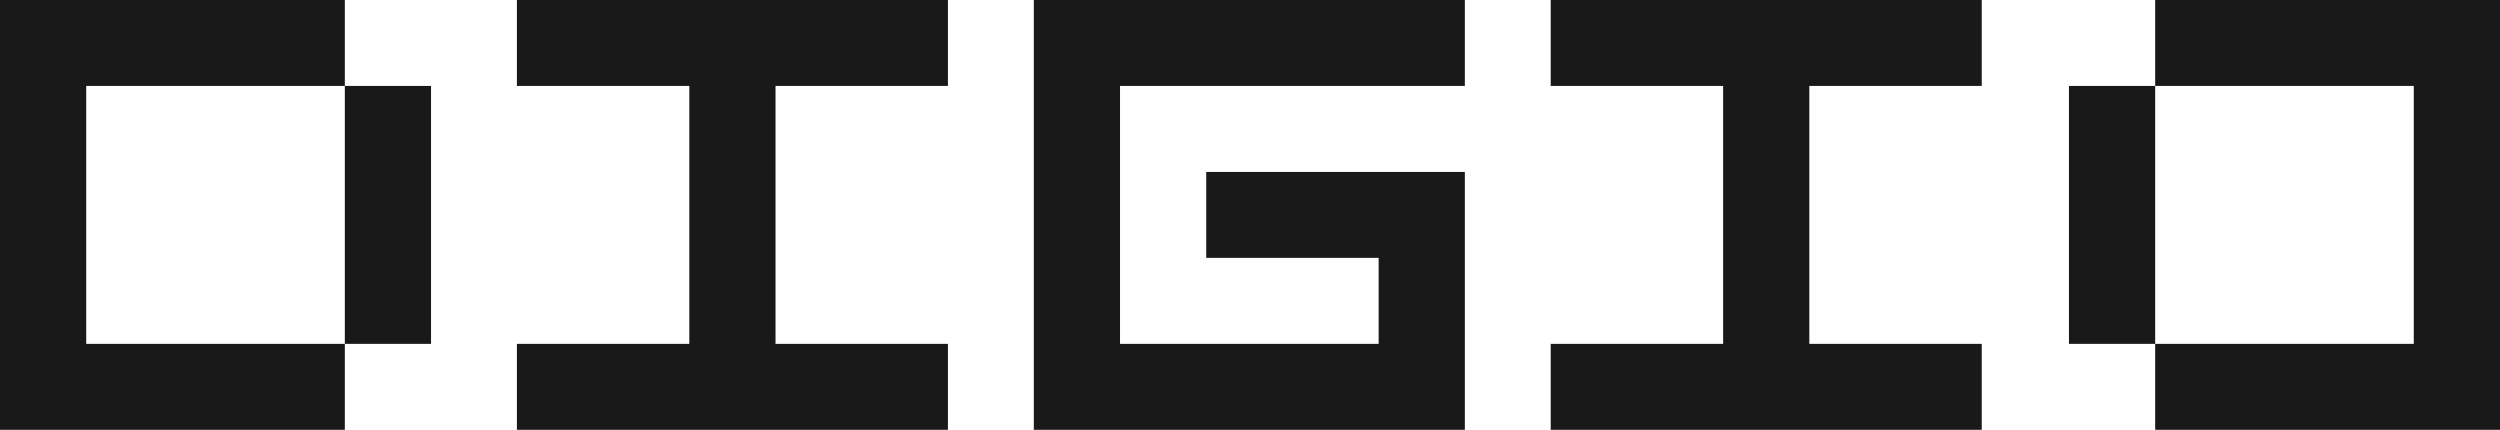 <svg width="285" height="49" viewBox="0 0 285 49" fill="none" xmlns="http://www.w3.org/2000/svg">
<path d="M0 49H39.31V39.2H9.828V9.8H39.31V39.2H49.138V9.8H39.31V0H0V49Z" fill="#191919"/>
<path d="M58.927 9.8H78.582V39.2H58.927V49H108.065V39.2H88.41V9.8H108.065V0H58.927V9.8Z" fill="#191919"/>
<path d="M117.854 49H166.992V19.6H137.509V29.4H157.165V39.2H127.682V9.8H166.992V0H117.854V49Z" fill="#191919"/>
<path d="M176.781 9.8H196.437V39.2H176.781V49H225.919V39.2H206.264V9.8H225.919V0H176.781V9.8Z" fill="#191919"/>
<path d="M285 49H245.69V39.2H275.172V9.8H245.69V39.2H235.862V9.8H245.69V0H285V49Z" fill="#191919"/>
</svg>
